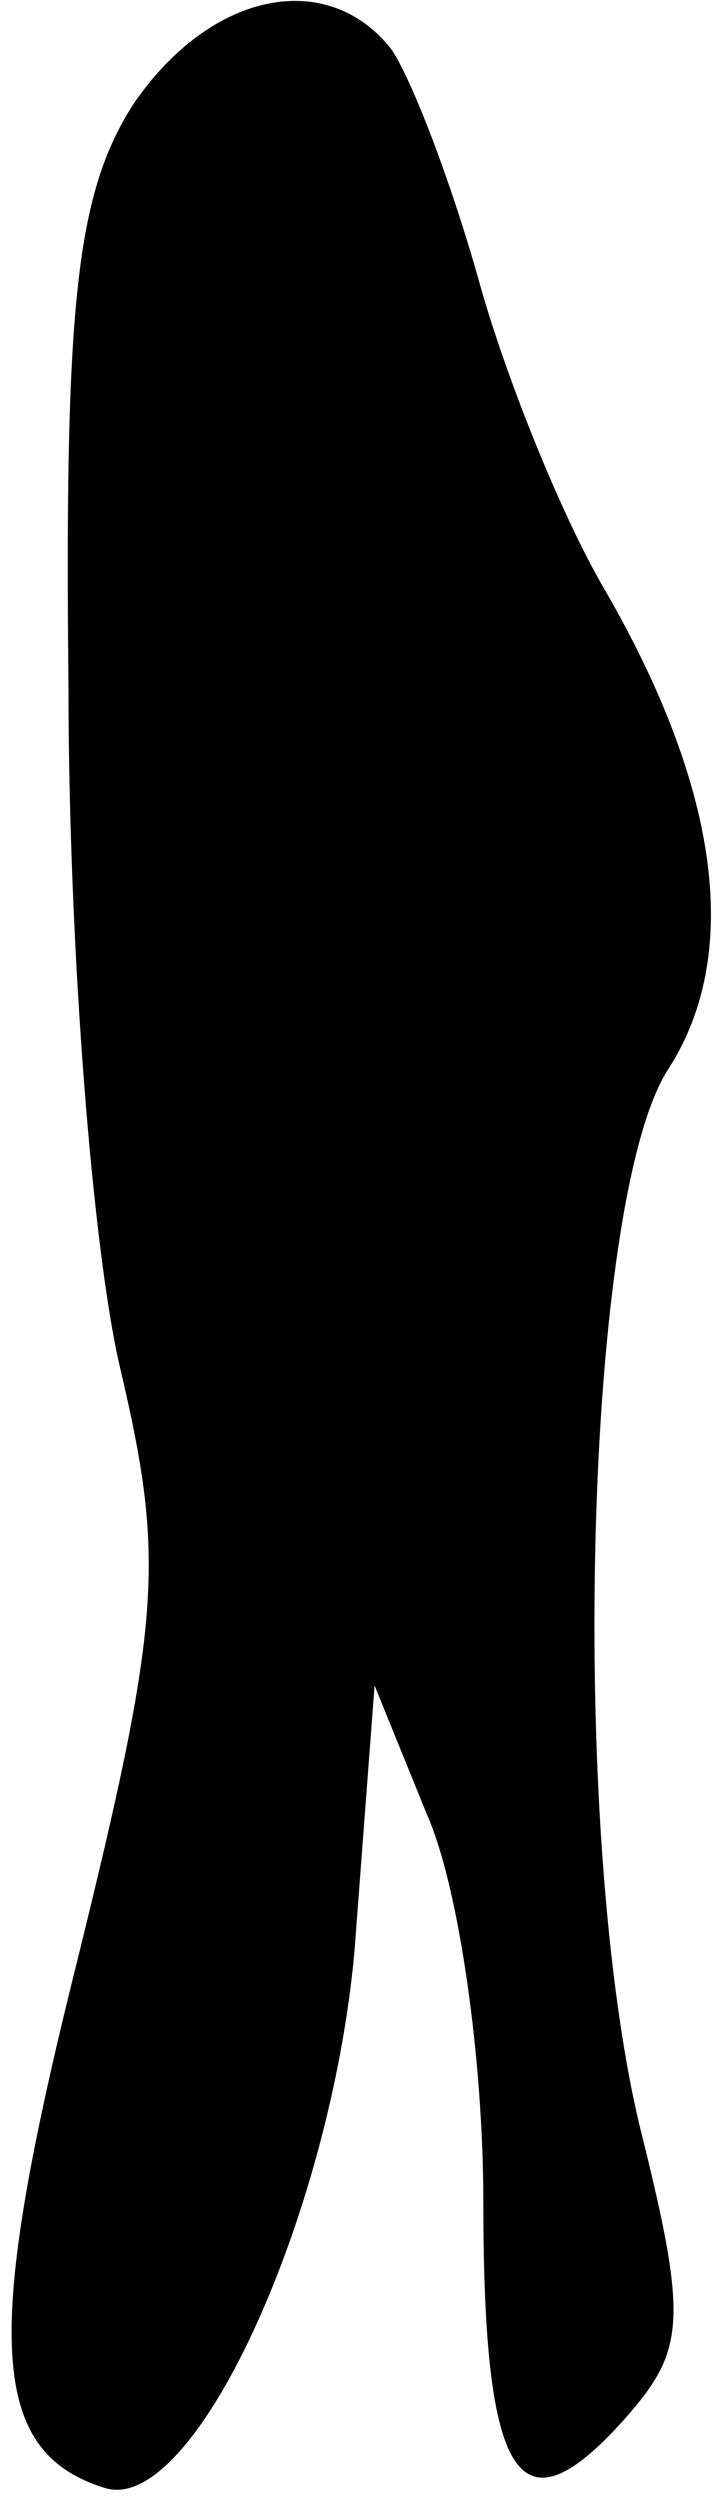<?xml version="1.0" standalone="no"?>
<!DOCTYPE svg PUBLIC "-//W3C//DTD SVG 20010904//EN"
 "http://www.w3.org/TR/2001/REC-SVG-20010904/DTD/svg10.dtd">
<svg version="1.0" xmlns="http://www.w3.org/2000/svg"
 width="18pt" height="62pt" viewBox="0 0 18 62"
 preserveAspectRatio="xMidYMid meet">
<g transform="translate(0,62) scale(0.1,-0.1)"
fill="#000000" stroke="none">
<path fill="#000000" stroke="none" d="M33 594 c-14 -22 -17 -49 -16 -144 0
-65 6 -141 13 -170 11 -47 10 -62 -11 -147 -23 -92 -22 -121 7 -130 22 -7 56
67 62 133 l5 66 13 -32 c8 -18 14 -61 14 -96 0 -70 9 -83 35 -54 15 17 16 24
4 72 -18 74 -14 231 7 263 18 28 13 69 -16 119 -10 17 -24 51 -31 76 -7 25
-17 51 -22 58 -16 20 -45 14 -64 -14z"/>
</g>
</svg>
